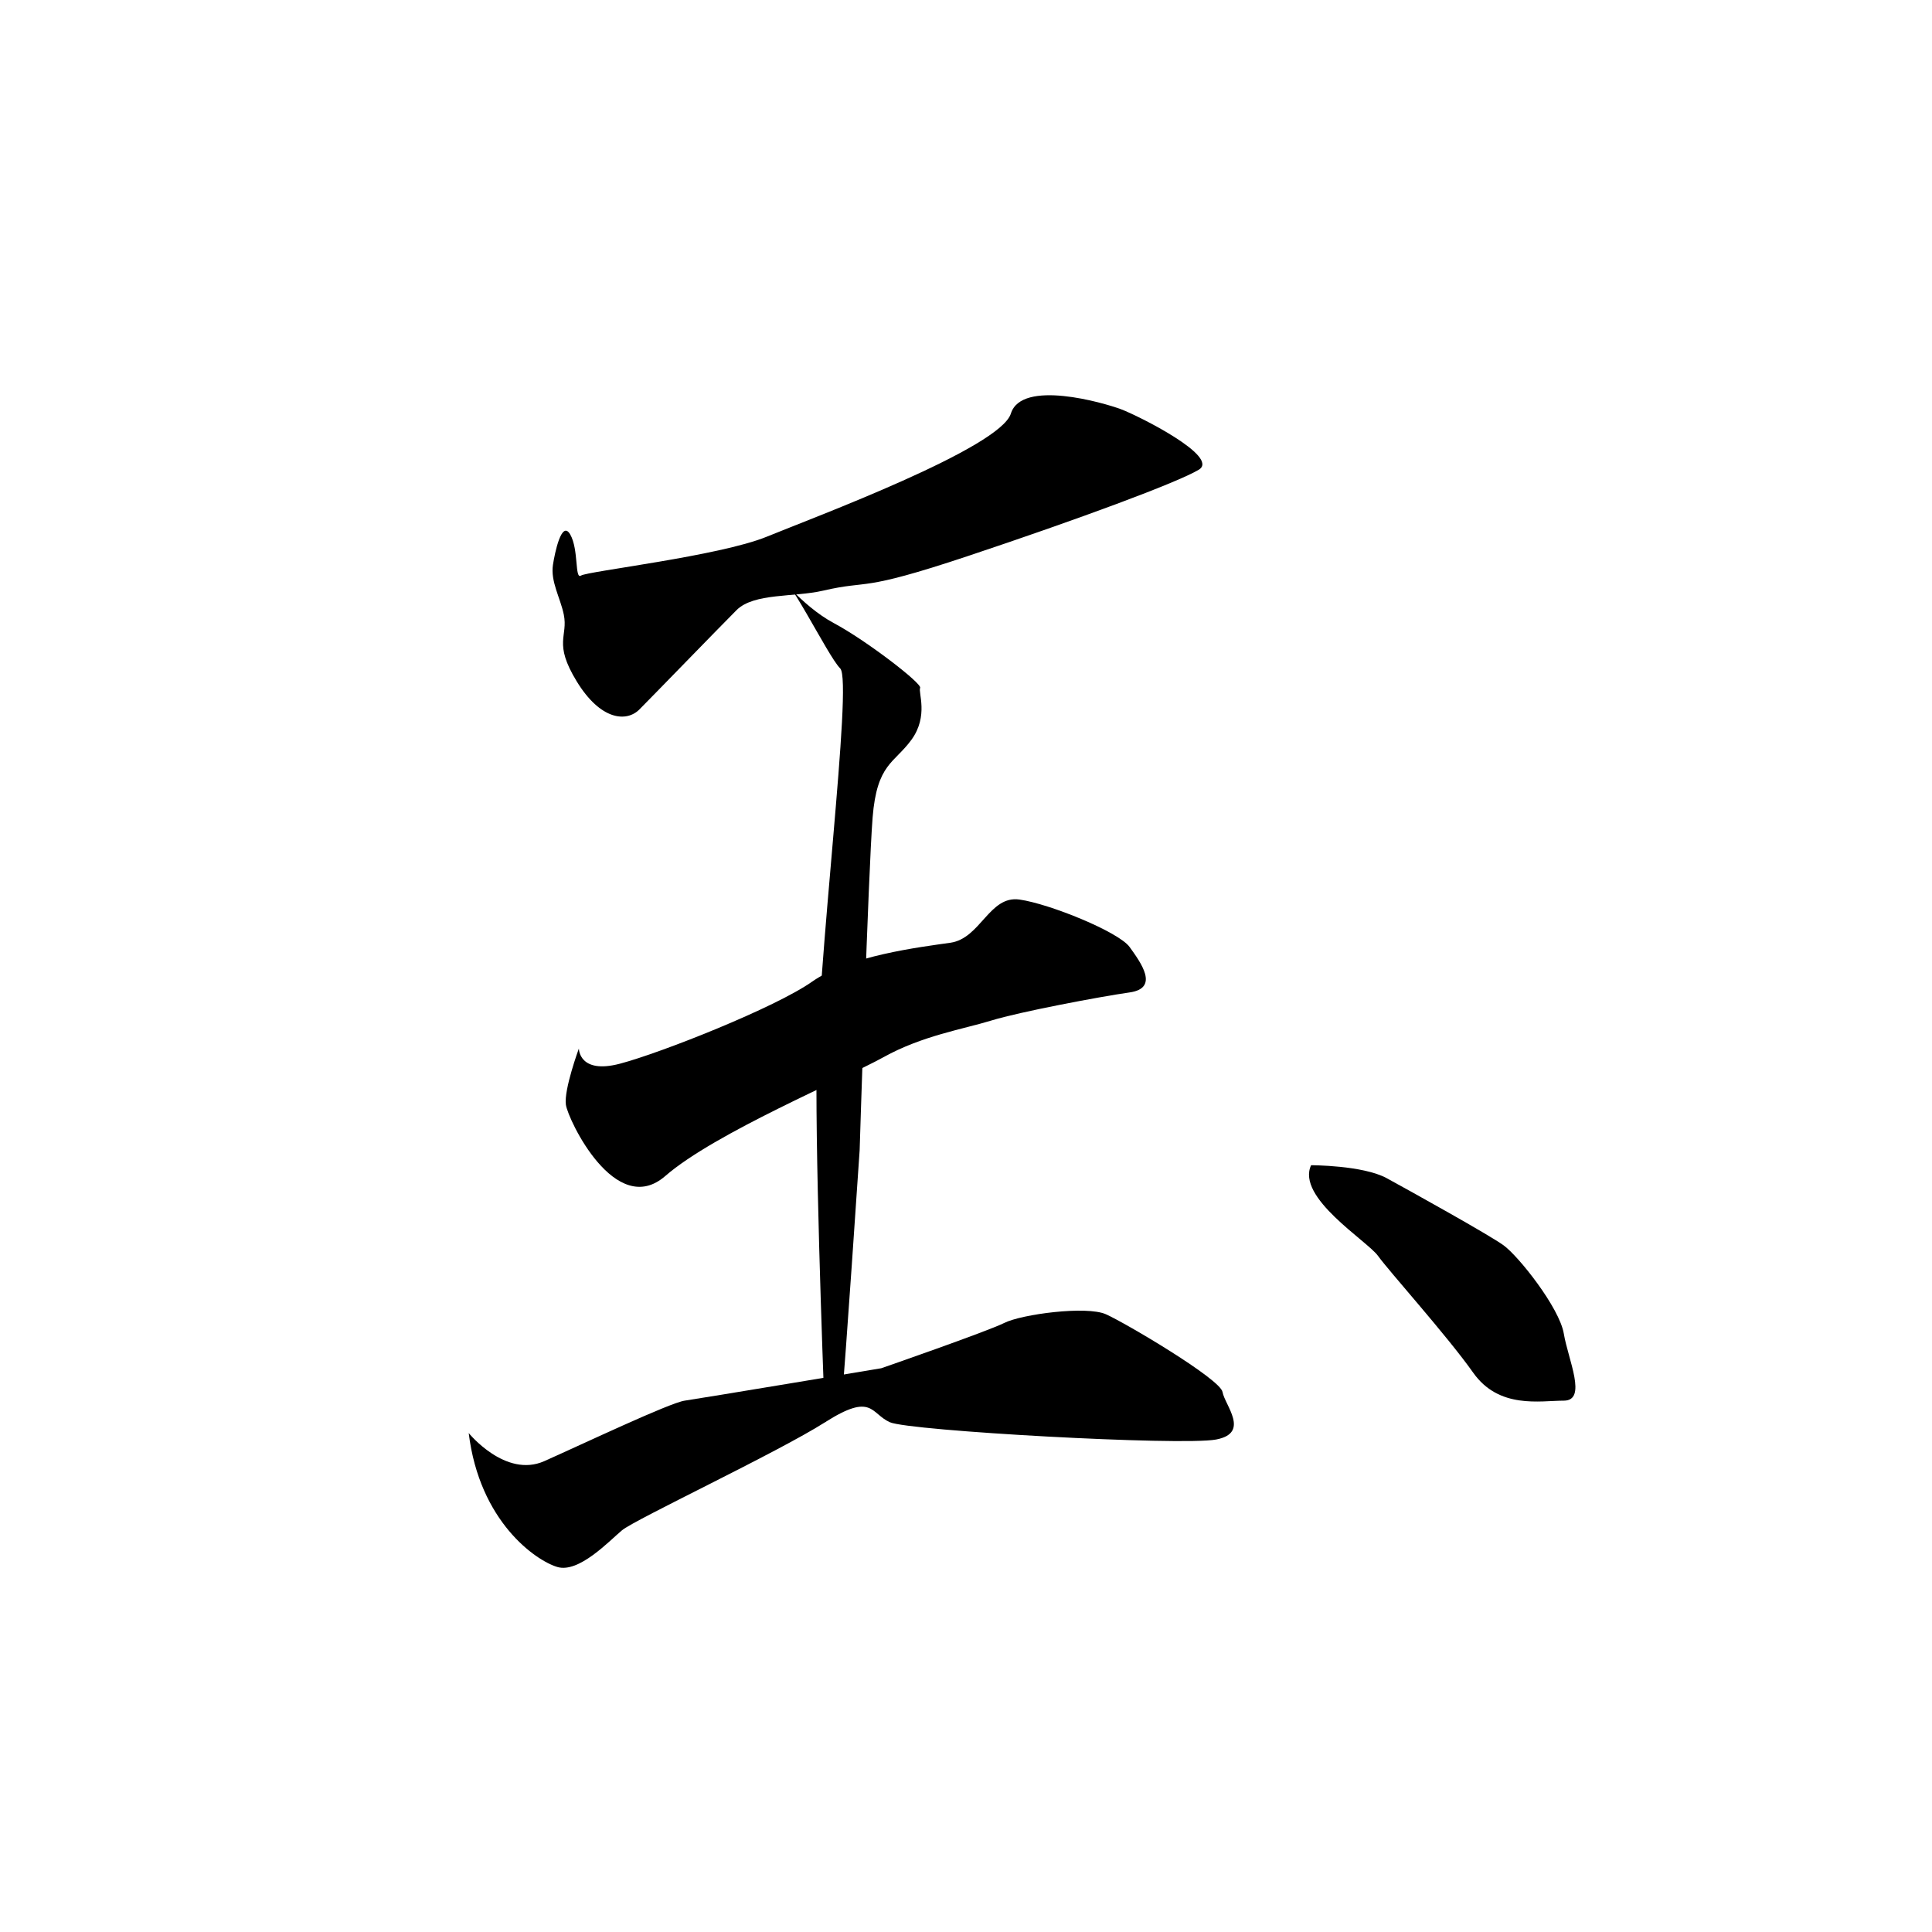 <?xml version="1.0" encoding="UTF-8" standalone="no"?>
<!-- Created with Inkscape (http://www.inkscape.org/) -->

<svg
   xmlns:dc="http://purl.org/dc/elements/1.1/"
   xmlns:cc="http://creativecommons.org/ns#"
   xmlns:rdf="http://www.w3.org/1999/02/22-rdf-syntax-ns#"
   xmlns:svg="http://www.w3.org/2000/svg"
   xmlns="http://www.w3.org/2000/svg"
   xmlns:sodipodi="http://sodipodi.sourceforge.net/DTD/sodipodi-0.dtd"
   xmlns:inkscape="http://www.inkscape.org/namespaces/inkscape"
   width="512"
   height="512"
   viewBox="0 0 135.467 135.467"
   version="1.1"
   id="svg8"
   inkscape:version="0.92.4 (5da689c313, 2019-01-14)"
   sodipodi:docname="U+7389.svg">
  <defs
     id="defs2" />
  <sodipodi:namedview
     id="base"
     pagecolor="#ffffff"
     bordercolor="#666666"
     borderopacity="1.0"
     inkscape:pageopacity="0.0"
     inkscape:pageshadow="2"
     inkscape:zoom="1.7469907"
     inkscape:cx="482.2859"
     inkscape:cy="276.96122"
     inkscape:document-units="px"
     inkscape:current-layer="layer2"
     showgrid="false"
     inkscape:window-width="1920"
     inkscape:window-height="1017"
     inkscape:window-x="-8"
     inkscape:window-y="-8"
     inkscape:window-maximized="1"
     units="px" />
  <g
     inkscape:groupmode="layer"
     id="layer2"
     inkscape:label="圖層 2"
     transform="translate(0,-161.533)">
    <path
       style="fill:#000000;fill-opacity:1;stroke:none;stroke-width:0.265px;stroke-linecap:butt;stroke-linejoin:miter;stroke-opacity:1"
       d="m 39.529,204.615 c -0.239,-1.164 -0.938,-2.309 -0.757,-3.483 0.124,-0.805 0.606,-3.18 1.212,-2.12 0.606,1.06 0.303,3.18 0.757,2.878 0.454,-0.303 9.693,-1.363 13.025,-2.726 3.332,-1.363 16.357,-6.209 17.114,-8.633 0.757,-2.423 6.512,-0.757 7.724,-0.303 1.212,0.454 6.967,3.332 5.452,4.241 -1.515,0.909 -8.481,3.483 -16.205,6.058 -7.724,2.575 -6.76,1.638 -10.147,2.423 -2.016,0.468 -4.846,0.151 -6.058,1.363 -1.212,1.212 -5.907,6.058 -6.815,6.967 -0.909,0.909 -2.726,0.757 -4.392,-1.969 -1.666,-2.726 -0.588,-3.134 -0.909,-4.695 z"
       id="path22"
       inkscape:connector-curvature="0"
       sodipodi:nodetypes="aacccccscaccca" />
    <path
       style="fill:#000000;fill-opacity:1;stroke:none;stroke-width:0.265px;stroke-linecap:butt;stroke-linejoin:miter;stroke-opacity:1"
       d="m 40.589,235.057 c 0,0 0,1.817 2.878,1.06 2.878,-0.757 10.904,-3.938 13.479,-5.755 2.575,-1.817 7.573,-2.423 9.693,-2.726 2.12,-0.303 2.726,-3.332 4.846,-3.029 2.12,0.303 6.967,2.272 7.724,3.332 0.757,1.06 2.12,2.878 0,3.18 -2.12,0.303 -7.724,1.363 -9.693,1.969 -1.969,0.606 -4.846,1.06 -7.573,2.575 -2.726,1.515 -11.813,5.301 -15.297,8.33 -3.483,3.029 -6.815,-3.938 -6.967,-4.998 -0.151,-1.06 0.909,-3.938 0.909,-3.938 z"
       id="path24"
       inkscape:connector-curvature="0" />
    <path
       style="fill:#000000;fill-opacity:1;stroke:none;stroke-width:0.265px;stroke-linecap:butt;stroke-linejoin:miter;stroke-opacity:1"
       d="m 54.219,201.434 c 0,0 1.969,2.575 4.241,3.786 2.272,1.212 6.209,4.241 6.058,4.544 -0.151,0.303 0.606,1.969 -0.606,3.635 -1.212,1.666 -2.423,1.666 -2.726,5.452 -0.303,3.786 -0.909,23.323 -0.909,23.323 0,0 -1.06,15.751 -1.212,16.963 -0.151,1.212 -1.212,2.12 -1.212,2.12 0,0 -0.606,-14.994 -0.606,-23.475 0,-8.481 2.575,-28.473 1.666,-29.381 -0.909,-0.909 -3.786,-6.967 -4.695,-6.967 z"
       id="path26"
       inkscape:connector-curvature="0" />
    <path
       style="fill:#000000;fill-opacity:1;stroke:none;stroke-width:0.265px;stroke-linecap:butt;stroke-linejoin:miter;stroke-opacity:1"
       d="m 32.865,262.015 c 0,0 2.575,3.18 5.301,1.969 2.726,-1.212 8.784,-4.089 9.844,-4.241 1.06,-0.151 13.782,-2.272 13.782,-2.272 0,0 7.421,-2.575 8.633,-3.18 1.212,-0.606 5.755,-1.212 7.118,-0.606 1.363,0.606 8.027,4.544 8.178,5.452 0.151,0.909 1.969,2.878 -0.454,3.332 -2.423,0.454 -21.506,-0.606 -22.869,-1.212 -1.363,-0.606 -1.212,-2.12 -4.544,0 -3.332,2.12 -13.328,6.815 -14.236,7.573 -0.909,0.757 -3.029,3.029 -4.544,2.575 -1.515,-0.454 -5.452,-3.18 -6.209,-9.39 z"
       id="path28"
       inkscape:connector-curvature="0" />
    <path
       style="fill:#000000;fill-opacity:1;stroke:none;stroke-width:0.265px;stroke-linecap:butt;stroke-linejoin:miter;stroke-opacity:1"
       d="m 91.931,243.235 c 0,0 3.635,0 5.301,0.909 1.666,0.909 7.118,3.938 8.178,4.695 1.06,0.757 3.938,4.392 4.241,6.209 0.303,1.817 1.666,4.695 0,4.695 -1.666,0 -4.544,0.606 -6.361,-1.969 -1.817,-2.575 -5.907,-7.118 -6.664,-8.178 -0.757,-1.06 -5.755,-4.089 -4.695,-6.361 z"
       id="path30"
       inkscape:connector-curvature="0" />
  </g>
</svg>
